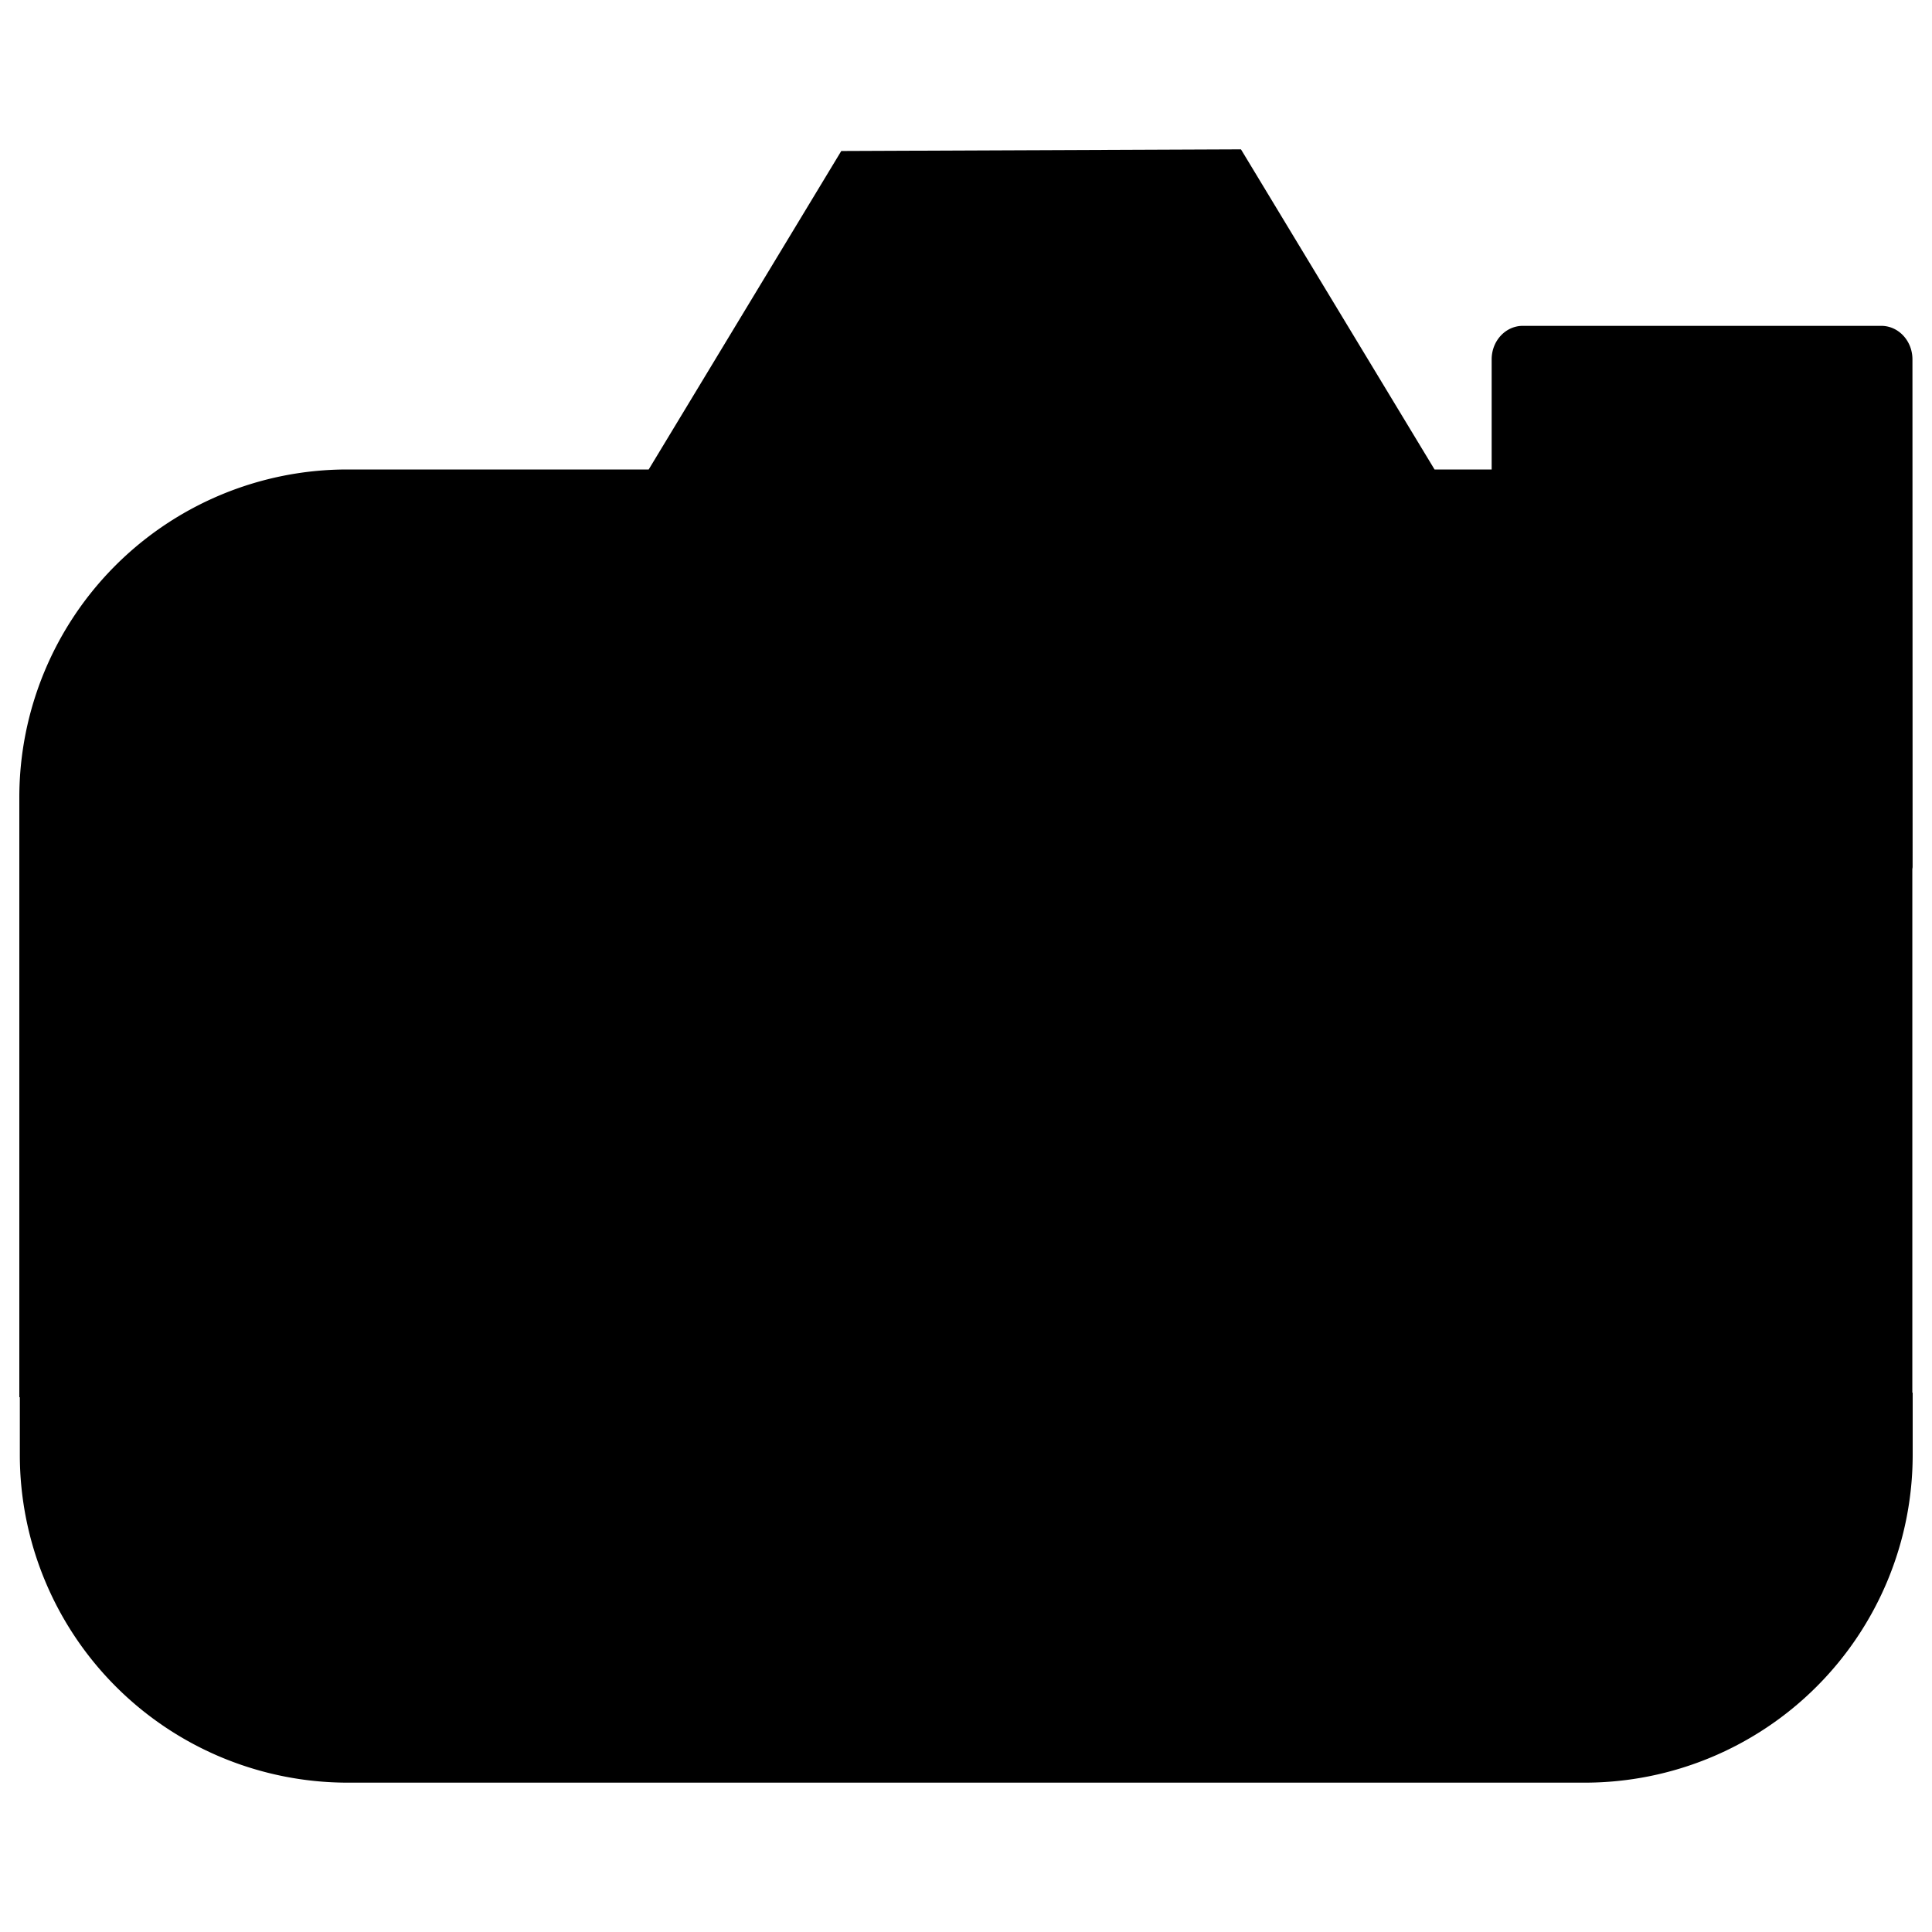<svg
  xmlns="http://www.w3.org/2000/svg"
  viewBox="0 0 500 500"
  width="500"
  height="500"
  fill="#000000"
>
  <rect x="39.23" y="150.18" width="426.62" height="220.62" />
  <polygon points="310.13 58.29 348.86 122.32 190.28 122.32 228.8 58.63 310.13 58.29" />
  <rect x="37.94" y="361.12" width="426.62" height="75.18" />
  <circle cx="275.04" cy="284.48" r="118.17" />
  <path d="M216 284.77h-39.22A99.29 99.29 0 0 1 276 185.59v39.19a60.06 60.06 0 0 0-60 59.99z" />
  <path d="M275 310.88a29.63 29.63 0 1 1 29.63-29.63A29.67 29.67 0 0 1 275 310.88zm0-39.19a9.56 9.56 0 1 0 9.56 9.56 9.57 9.57 0 0 0-9.56-9.56z" />
  <path d="M345.39 353.57l-27.92-27.51a60.21 60.21 0 0 0 17.28-43.27l39.18-.73a99.49 99.49 0 0 1-28.54 71.51z" />
  <path d="M455.81 360.41v16.15a45.65 45.65 0 0 1-45.6 45.6H278.44c74.4-1.81 134.37-62.85 134.37-137.68 0-76-61.8-137.77-137.77-137.77s-137.77 61.8-137.77 137.77c0 74.83 60 135.87 134.38 137.68H89.92a45.65 45.65 0 0 1-45.6-45.6v-16.15H5.13v16.15a84.88 84.88 0 0 0 84.79 84.79h320.29A84.88 84.88 0 0 0 495 376.56v-16.15zm-279.35-75.93A98.58 98.58 0 1 1 275 383.06a98.69 98.69 0 0 1-98.54-98.58z" />
  <path d="M494.94 93c0-4.79-3.61-8.67-8.07-8.67H394.1c-4.45 0-8.06 3.88-8.06 8.67v28.5h-14.78l-50.1-82.85-103.44.43-49.84 82.42H89.79A84.89 84.89 0 0 0 5 206.29V361.6h39.19V206.29a45.66 45.66 0 0 1 45.6-45.6h125.35a137.79 137.79 0 0 0-54.58 200.54h37.78l7-7a98.59 98.59 0 1 1 139.63 0l7 7h37.79a137.79 137.79 0 0 0-54.58-200.54h74.94a45.66 45.66 0 0 1 45.6 45.6v155.1h39.19V225.06c0-.25.07-.48.07-.74zM225 102.73l14.84-24.55 59.24-.25 15 24.8z" />
</svg>

